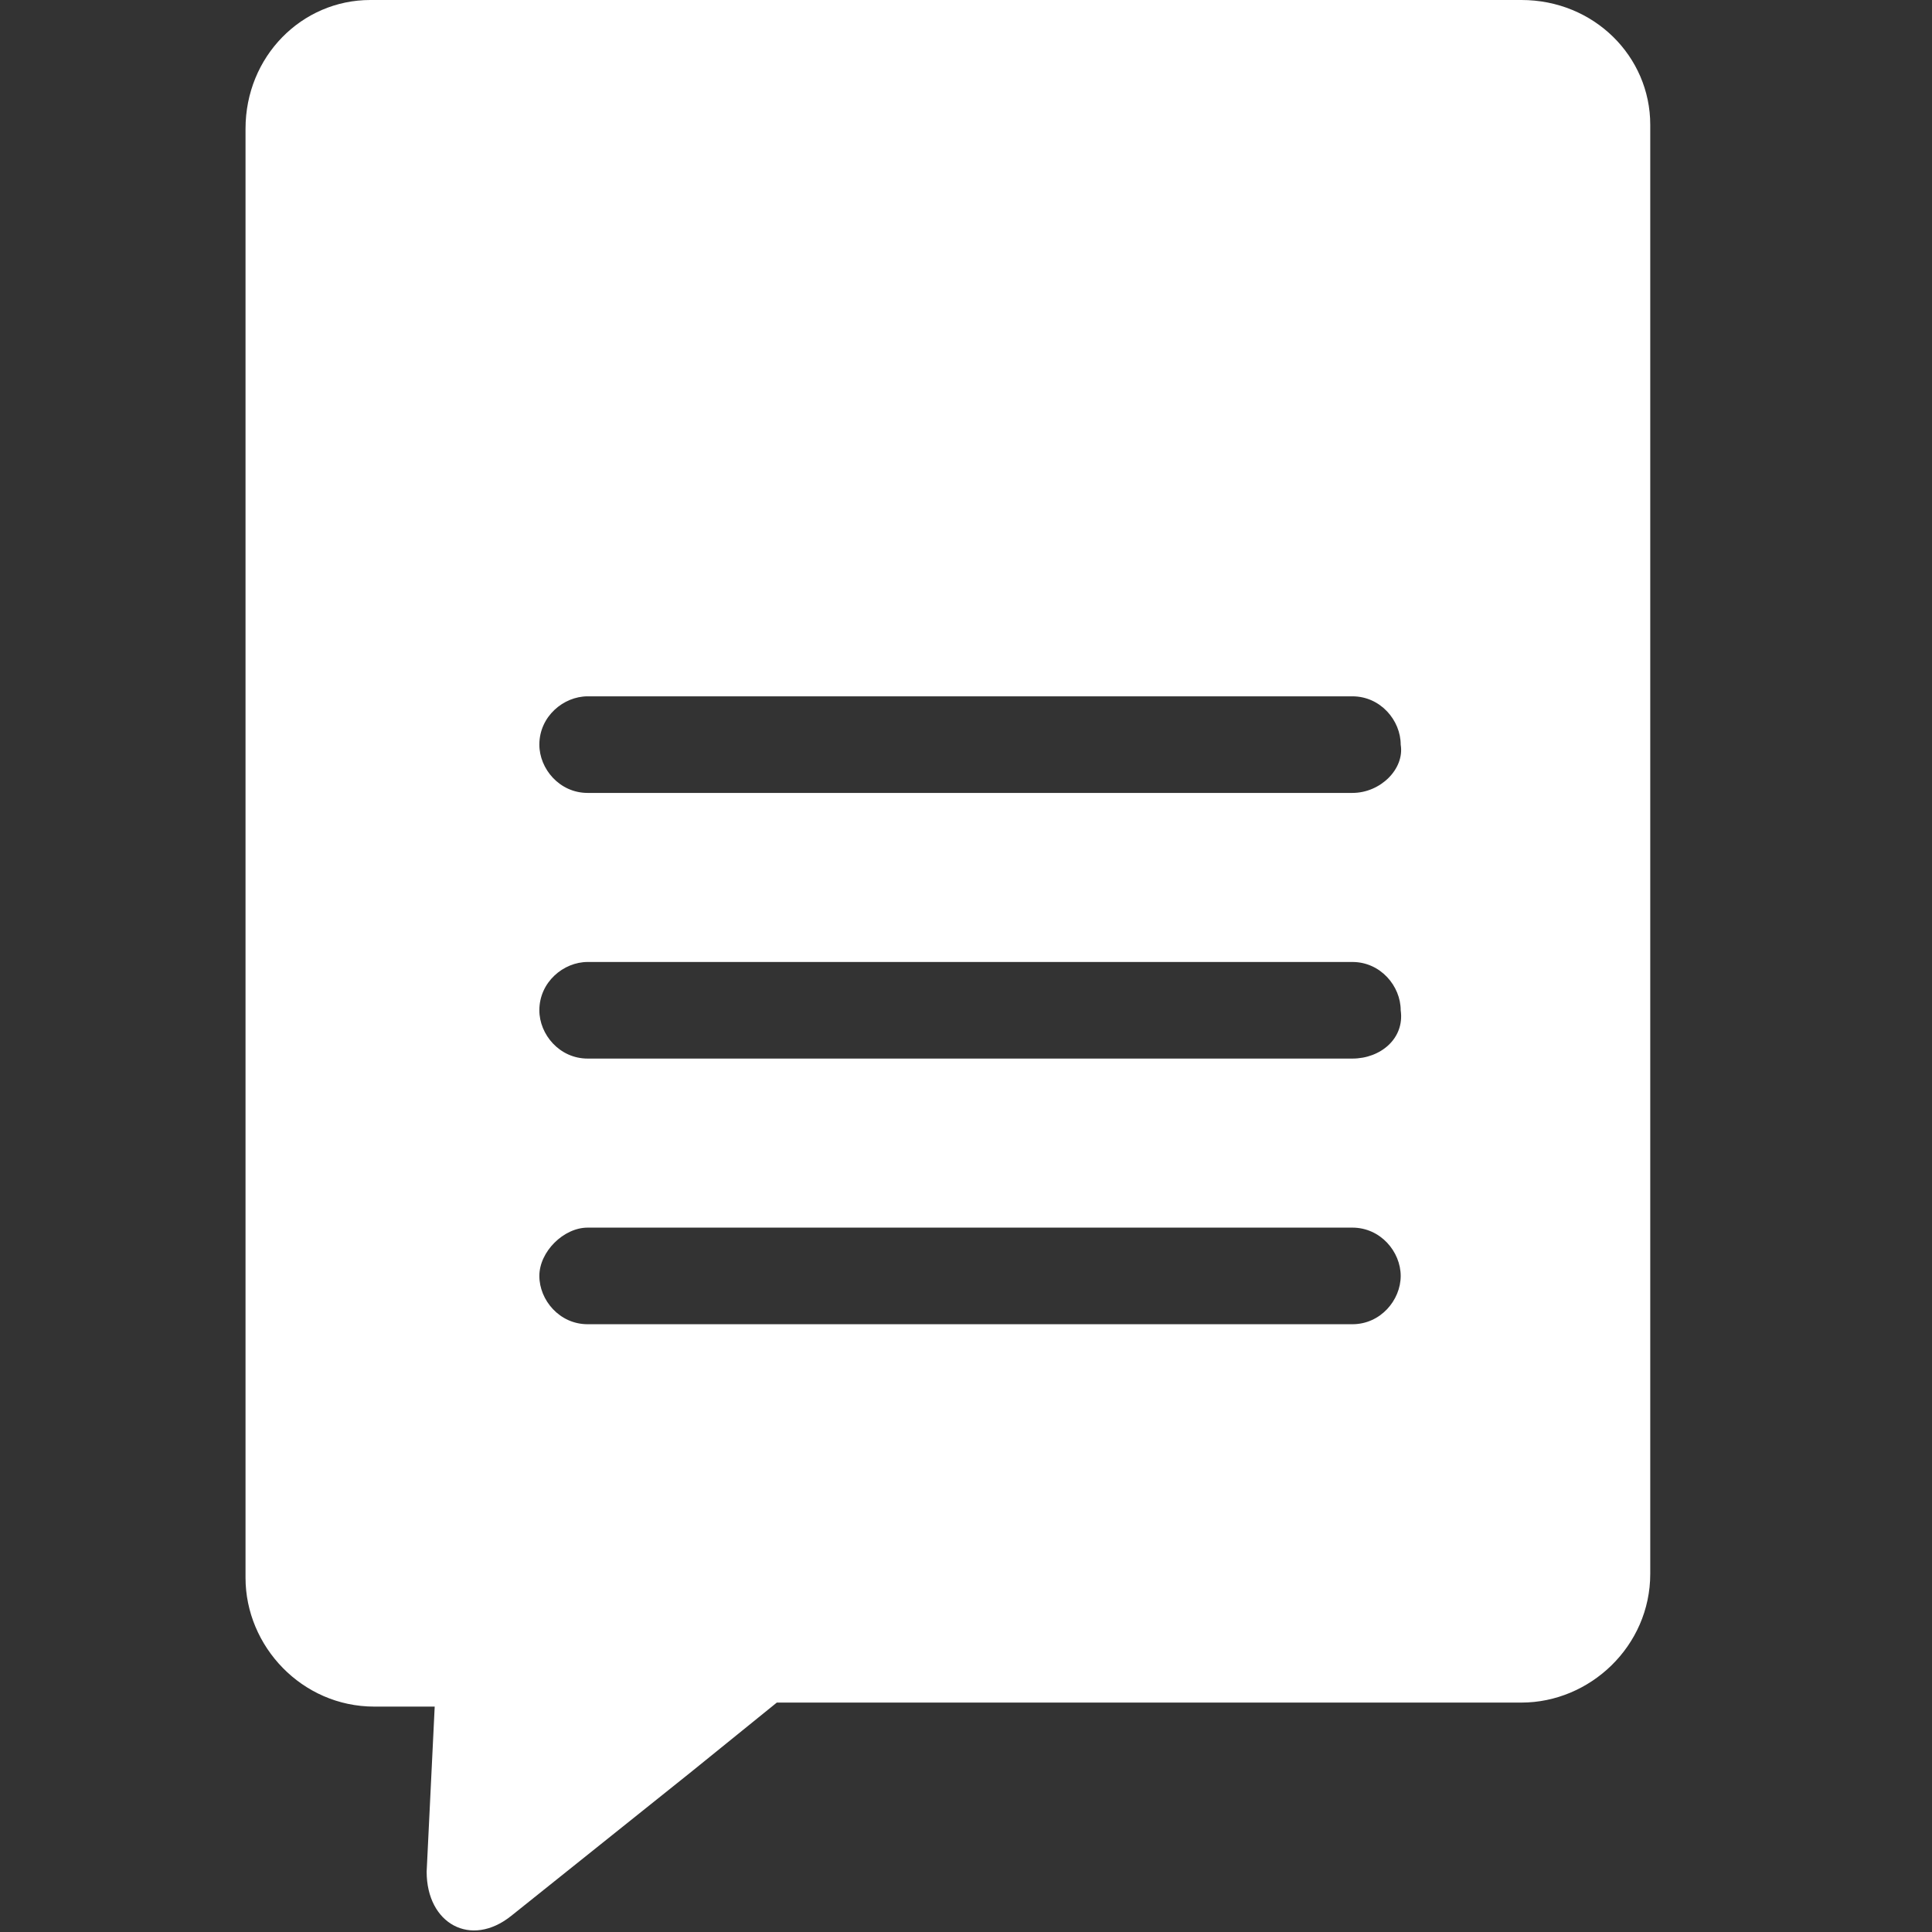 <?xml version="1.0" encoding="utf-8"?>
<!-- Generator: Adobe Illustrator 22.1.0, SVG Export Plug-In . SVG Version: 6.00 Build 0)  -->
<svg version="1.1" id="Layer_1" xmlns="http://www.w3.org/2000/svg" xmlns:xlink="http://www.w3.org/1999/xlink" x="0px" y="0px"
	 viewBox="0 0 48 48" style="enable-background:new 0 0 48 48;" xml:space="preserve">
<rect x="0" y="0" width="48" height="48" fill="#333333" stroke="none"/>
<style type="text/css">
	.st0{fill:#FFFFFF;}
</style>
<path class="st0" d="M37.8,0H9.2C7.5,0,6.1,1.4,6.1,3.2v36c0,1.7,1.4,3.2,3.2,3.2h1.5l-0.2,4.1c0,1.3,1.1,1.9,2.1,1.1l4.5-3.6
	l2.1-1.7h18.5c1.7,0,3.2-1.4,3.2-3.2v-36C41,1.4,39.6,0,37.8,0z M33.6,32.9h-19c-0.7,0-1.2-0.6-1.2-1.2s0.6-1.2,1.2-1.2h19
	c0.7,0,1.2,0.6,1.2,1.2S34.3,32.9,33.6,32.9z M33.6,26.3h-19c-0.7,0-1.2-0.6-1.2-1.2c0-0.7,0.6-1.2,1.2-1.2h19
	c0.7,0,1.2,0.6,1.2,1.2C34.9,25.8,34.3,26.3,33.6,26.3z M33.6,19.7h-19c-0.7,0-1.2-0.6-1.2-1.2c0-0.7,0.6-1.2,1.2-1.2h19
	c0.7,0,1.2,0.6,1.2,1.2C34.9,19.1,34.3,19.7,33.6,19.7z"/>
</svg>
